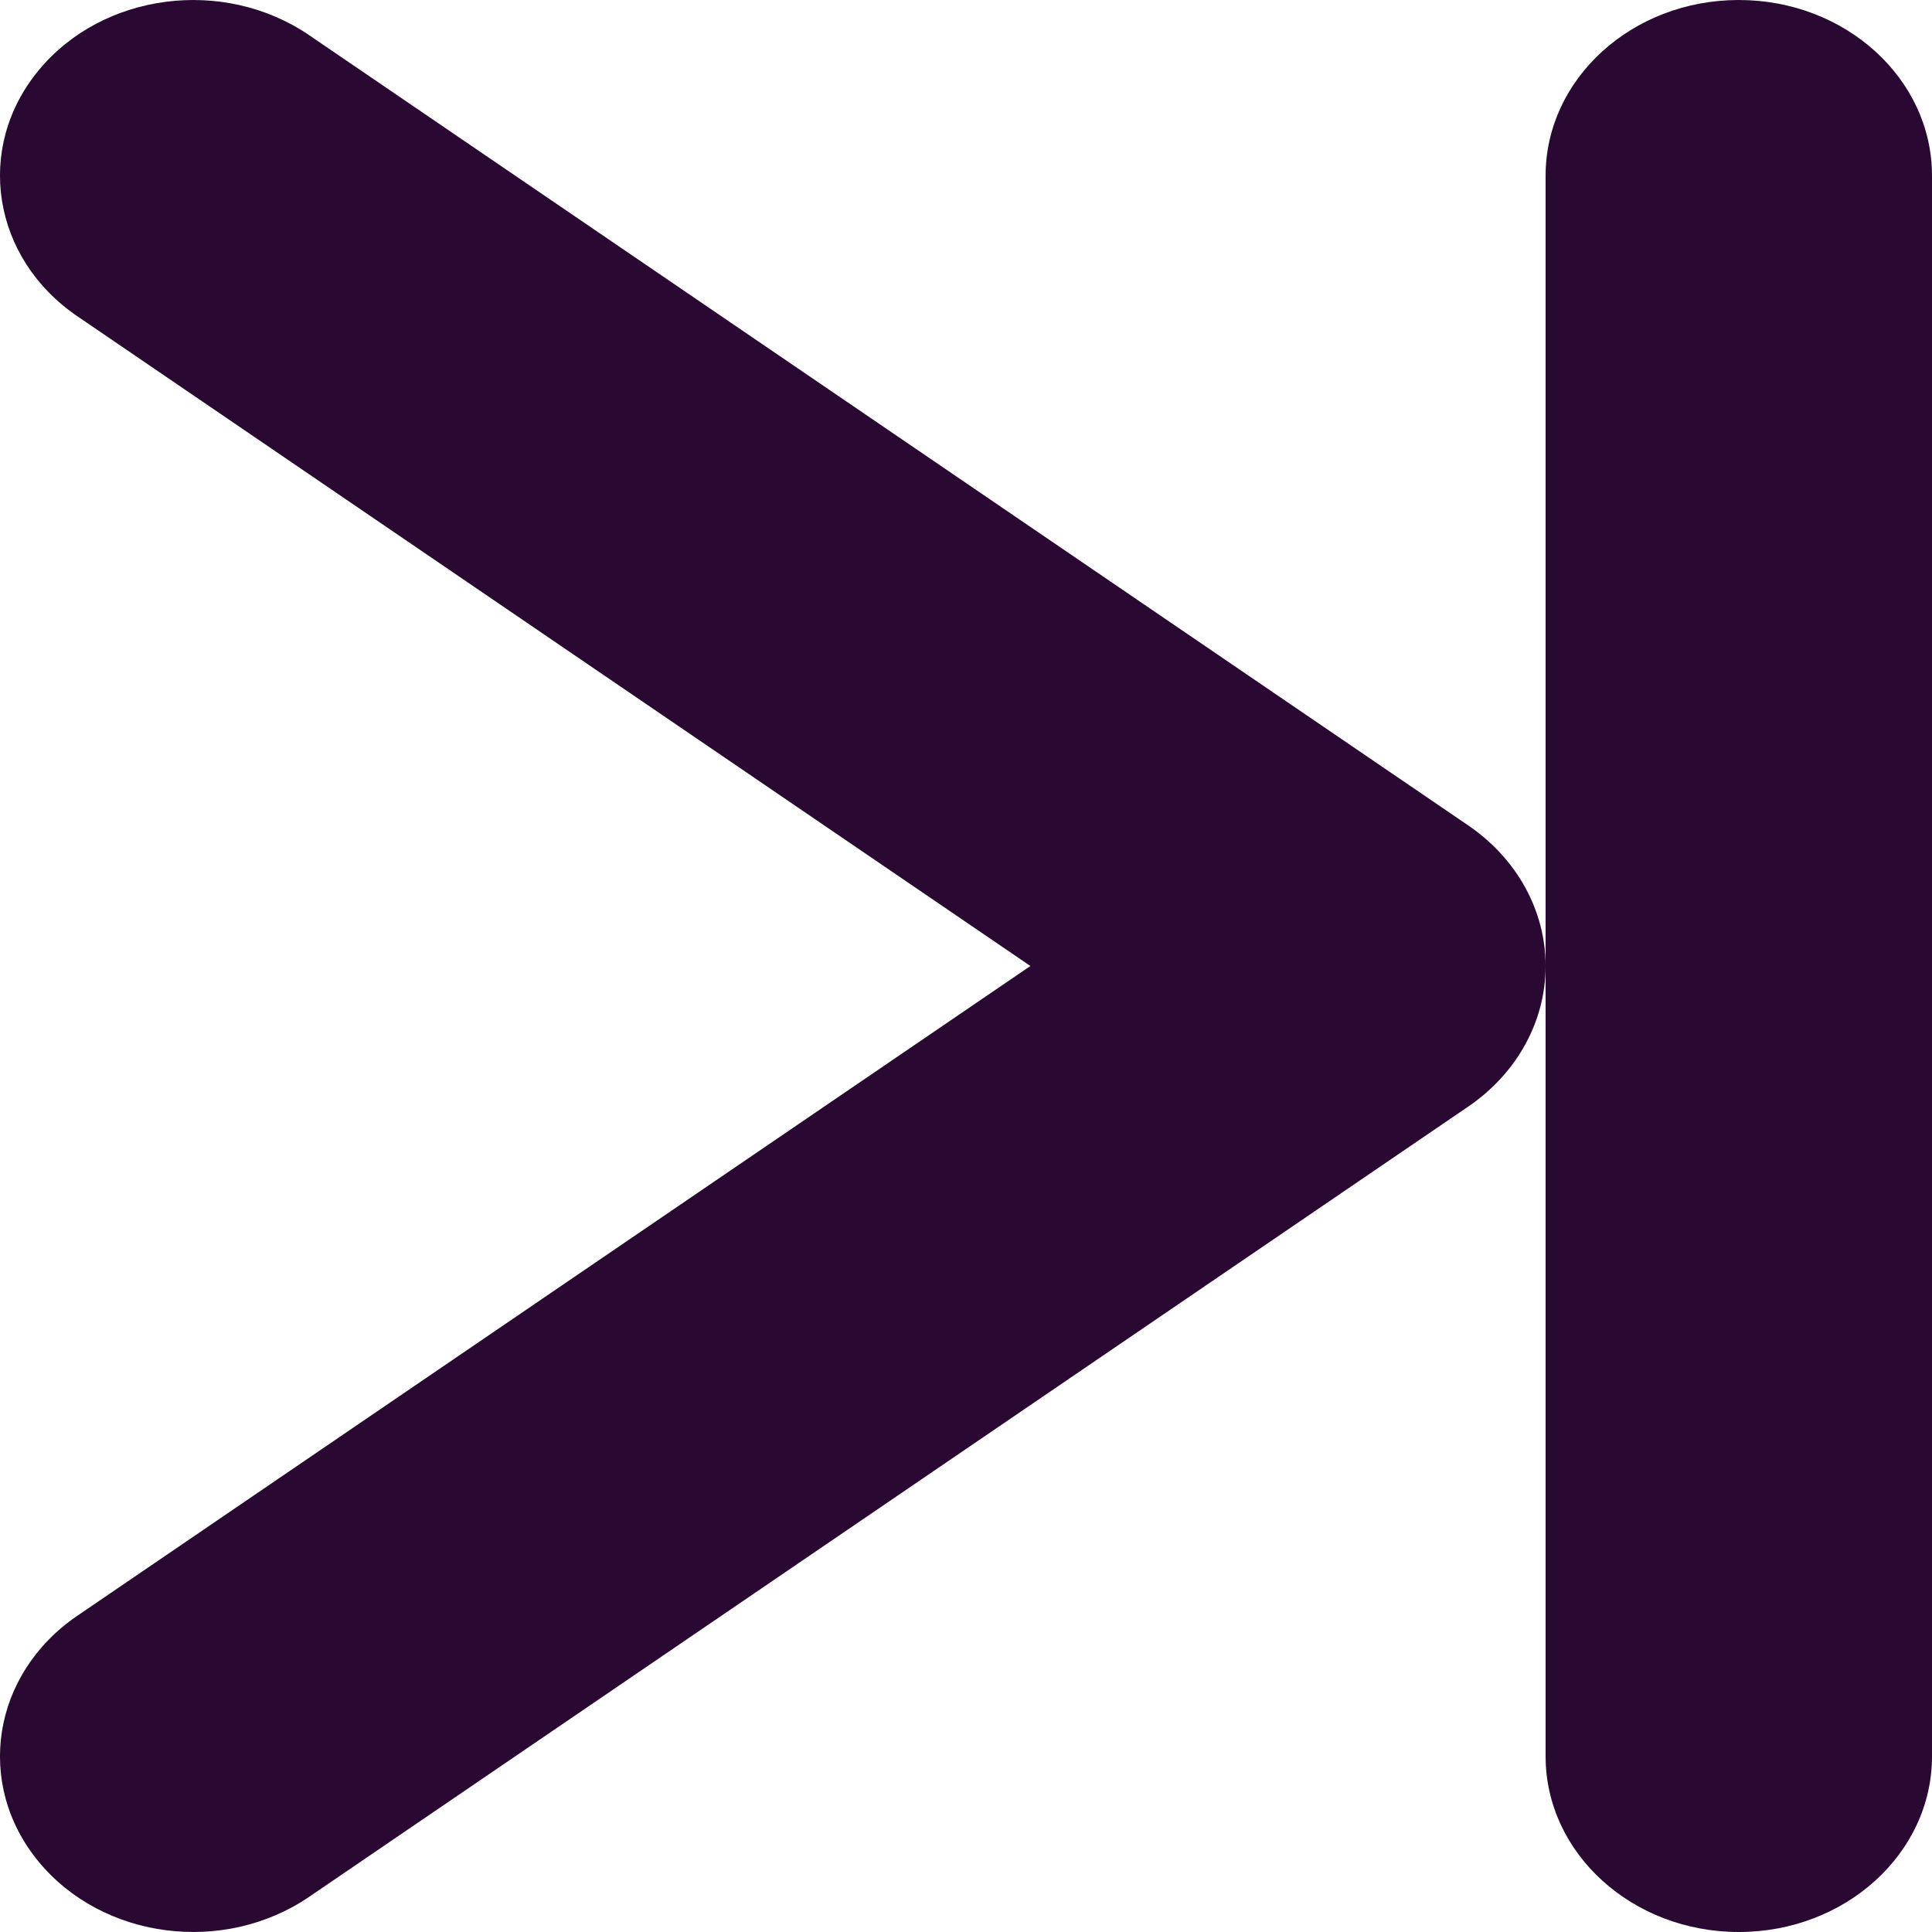 <svg width="15" height="15" viewBox="0 0 15 15" fill="none" xmlns="http://www.w3.org/2000/svg">
<path fill-rule="evenodd" clip-rule="evenodd" d="M0.3 0.546C0.797 -0.057 1.737 -0.179 2.4 0.273L11.4 6.409C11.778 6.667 12 7.071 12 7.5C12 7.929 11.778 8.333 11.4 8.591L2.4 14.727C1.737 15.179 0.797 15.057 0.3 14.454C-0.197 13.852 -0.063 12.997 0.6 12.545L8 7.5L0.6 2.455C-0.063 2.003 -0.197 1.148 0.3 0.546Z" fill="#290931"/>
<path fill-rule="evenodd" clip-rule="evenodd" d="M13.5 0C14.328 0 15 0.611 15 1.364V13.636C15 14.389 14.328 15 13.5 15C12.672 15 12 14.389 12 13.636V1.364C12 0.611 12.672 0 13.5 0Z" fill="#290931"/>
</svg>
